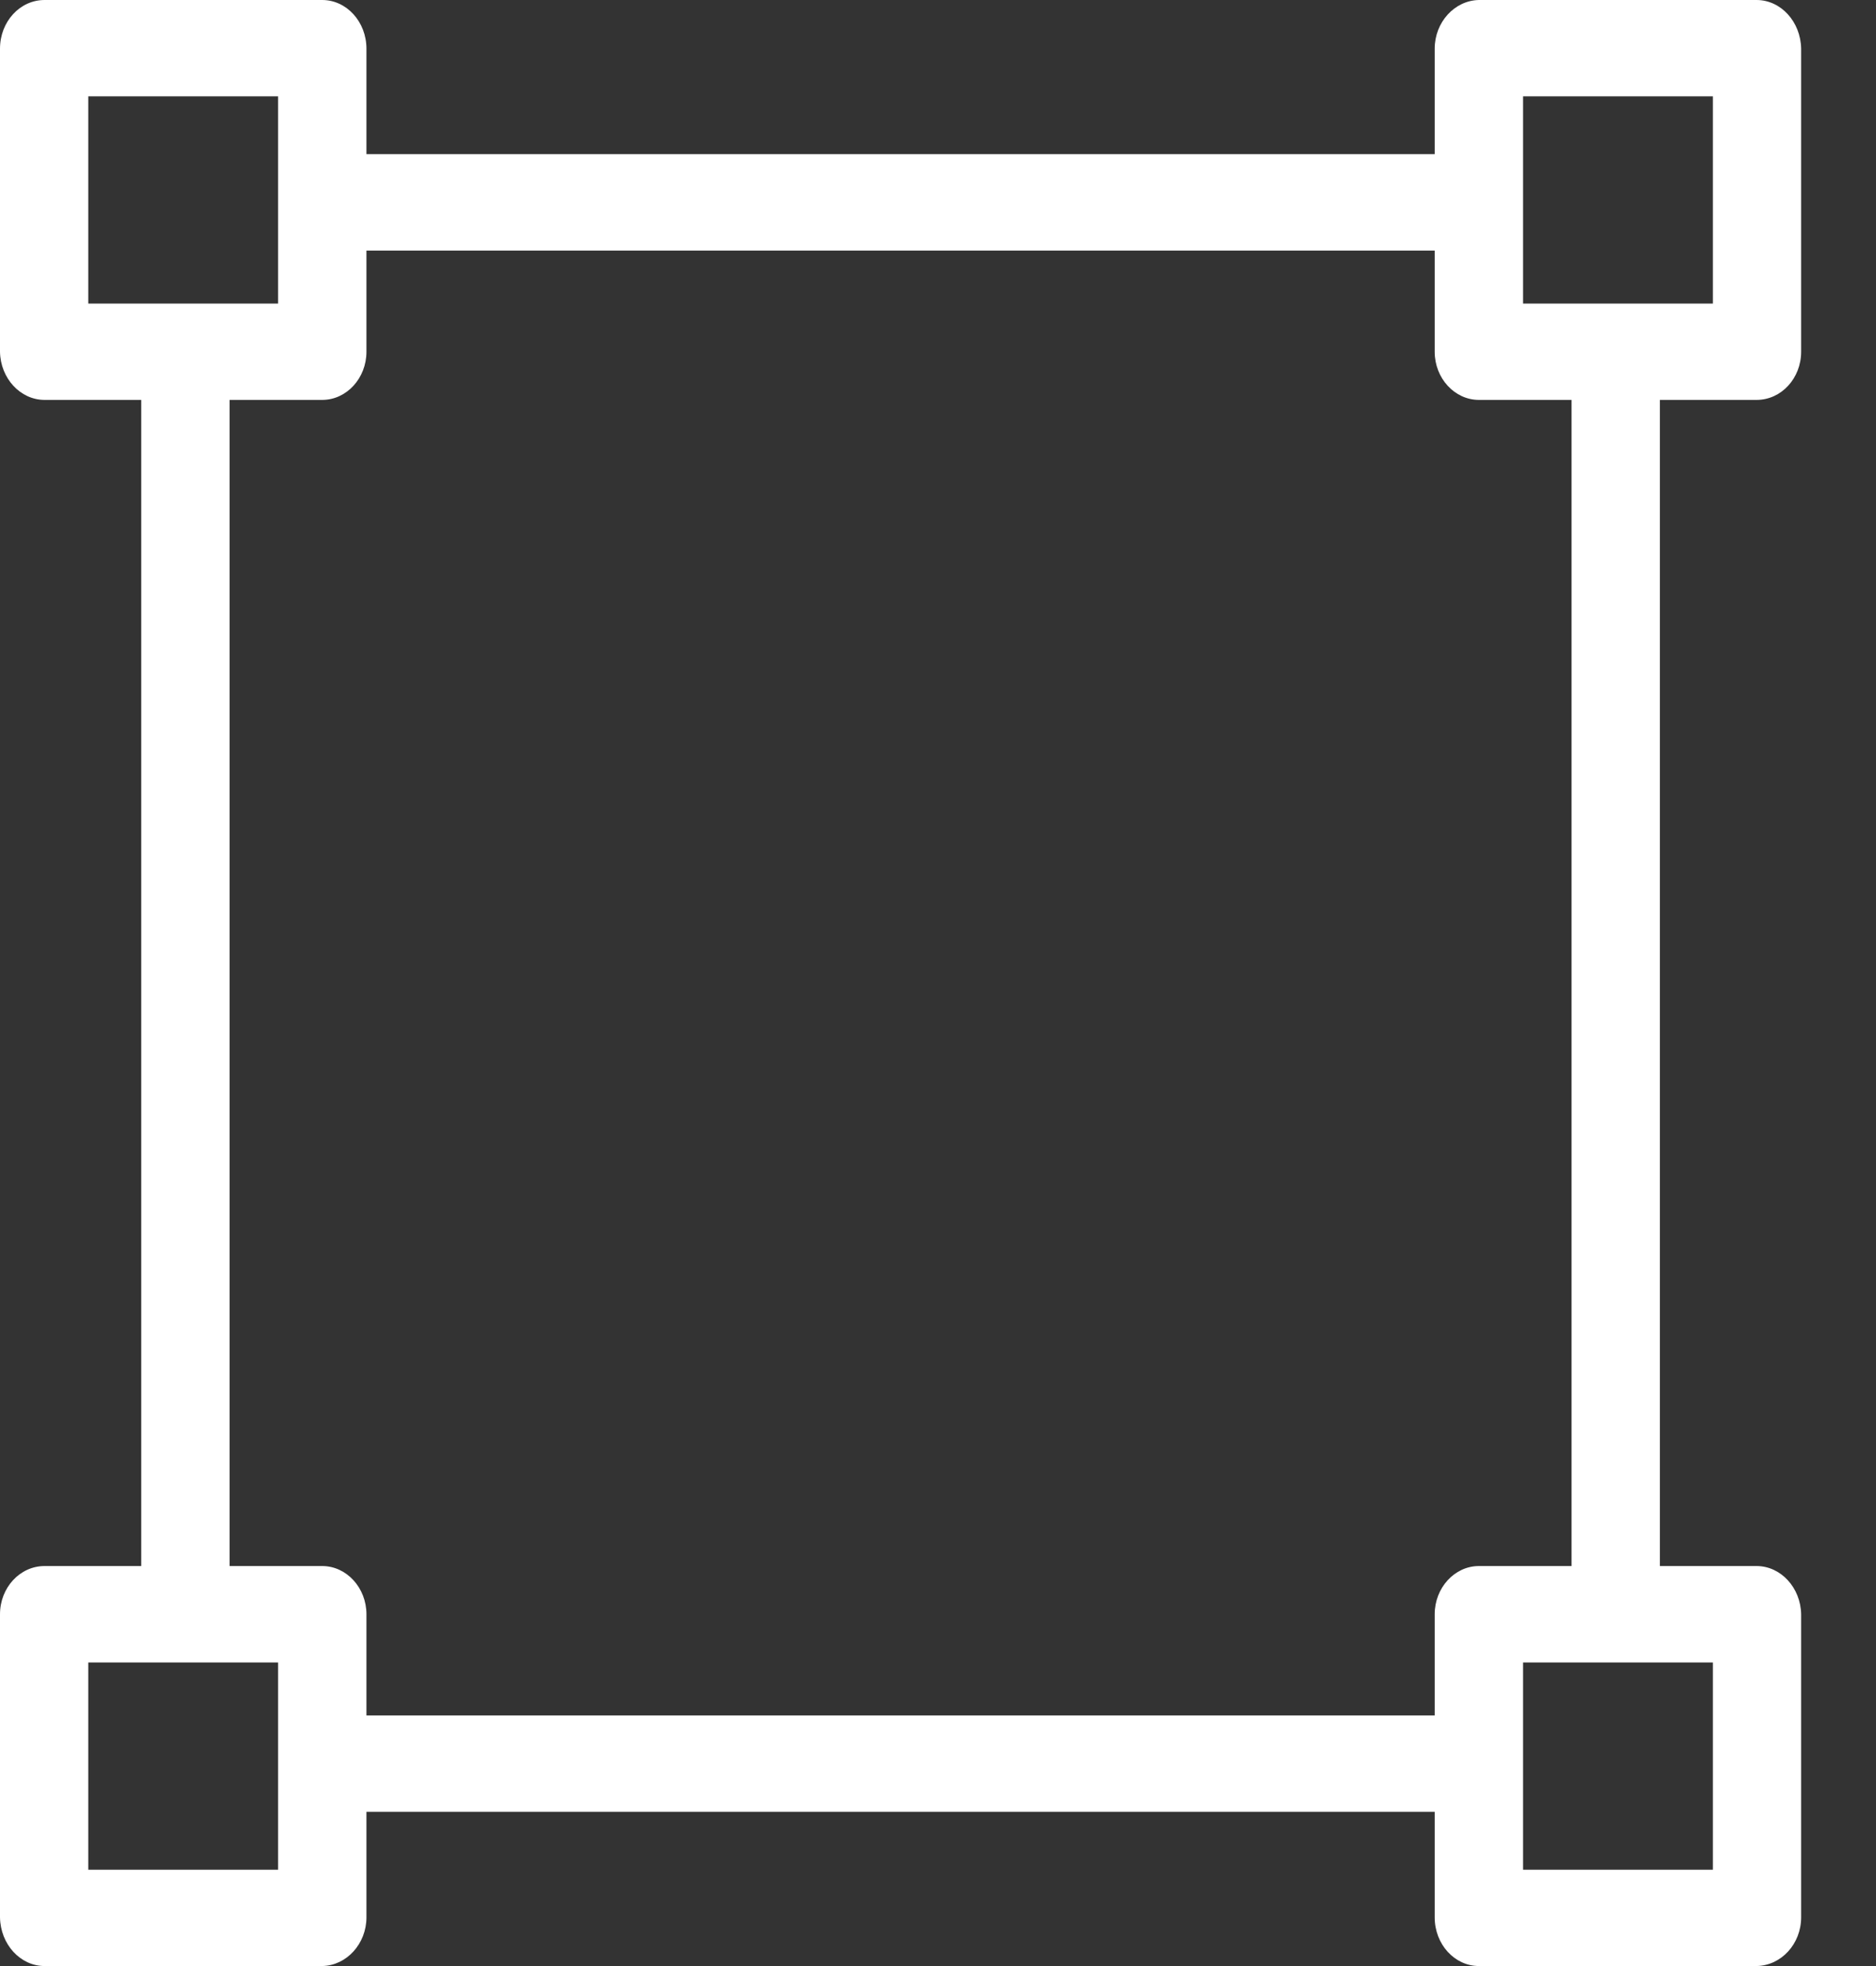 <svg width="21" height="22" viewBox="0 0 21 22" fill="none" xmlns="http://www.w3.org/2000/svg">
<rect x="0" y="0" width="21" height="22" fill="#333333" stroke="none"/>
<path d="M0.499 4.475C0.227 4.475 0.005 4.233 -7.62939e-06 3.936V0.545C-7.62939e-06 0.243 0.222 0 0.499 0H3.607C3.879 0 4.102 0.243 4.102 0.545V1.725H16.06V0.545C16.06 0.248 16.283 0.005 16.555 0H19.663C19.935 0 20.157 0.243 20.162 0.545V3.936C20.162 4.233 19.94 4.475 19.663 4.475H18.581V17.524H19.663C19.935 17.524 20.157 17.767 20.162 18.064V21.455C20.162 21.752 19.94 21.995 19.663 22H16.555C16.283 22 16.06 21.757 16.06 21.455V20.274H4.102V21.455C4.102 21.752 3.879 21.995 3.607 22H0.499C0.227 22 0.005 21.757 -7.62939e-06 21.455V18.064C-7.62939e-06 17.767 0.222 17.524 0.499 17.524H1.581V4.475H0.499ZM19.174 3.397V1.078H17.049V3.397H19.174ZM17.049 20.922H19.174V18.603H17.049V20.922ZM4.102 18.064V19.196H16.06V18.064C16.06 17.767 16.283 17.524 16.555 17.524H17.592V4.475H16.555C16.283 4.475 16.06 4.233 16.06 3.936V2.804H4.102V3.936C4.102 4.233 3.879 4.475 3.607 4.475H2.57V17.524H3.607C3.879 17.524 4.102 17.767 4.102 18.064ZM0.988 18.603V20.922H3.113V18.603H0.988ZM3.113 3.397V1.078H0.988V3.397H3.113Z" fill="white"/>
</svg>
